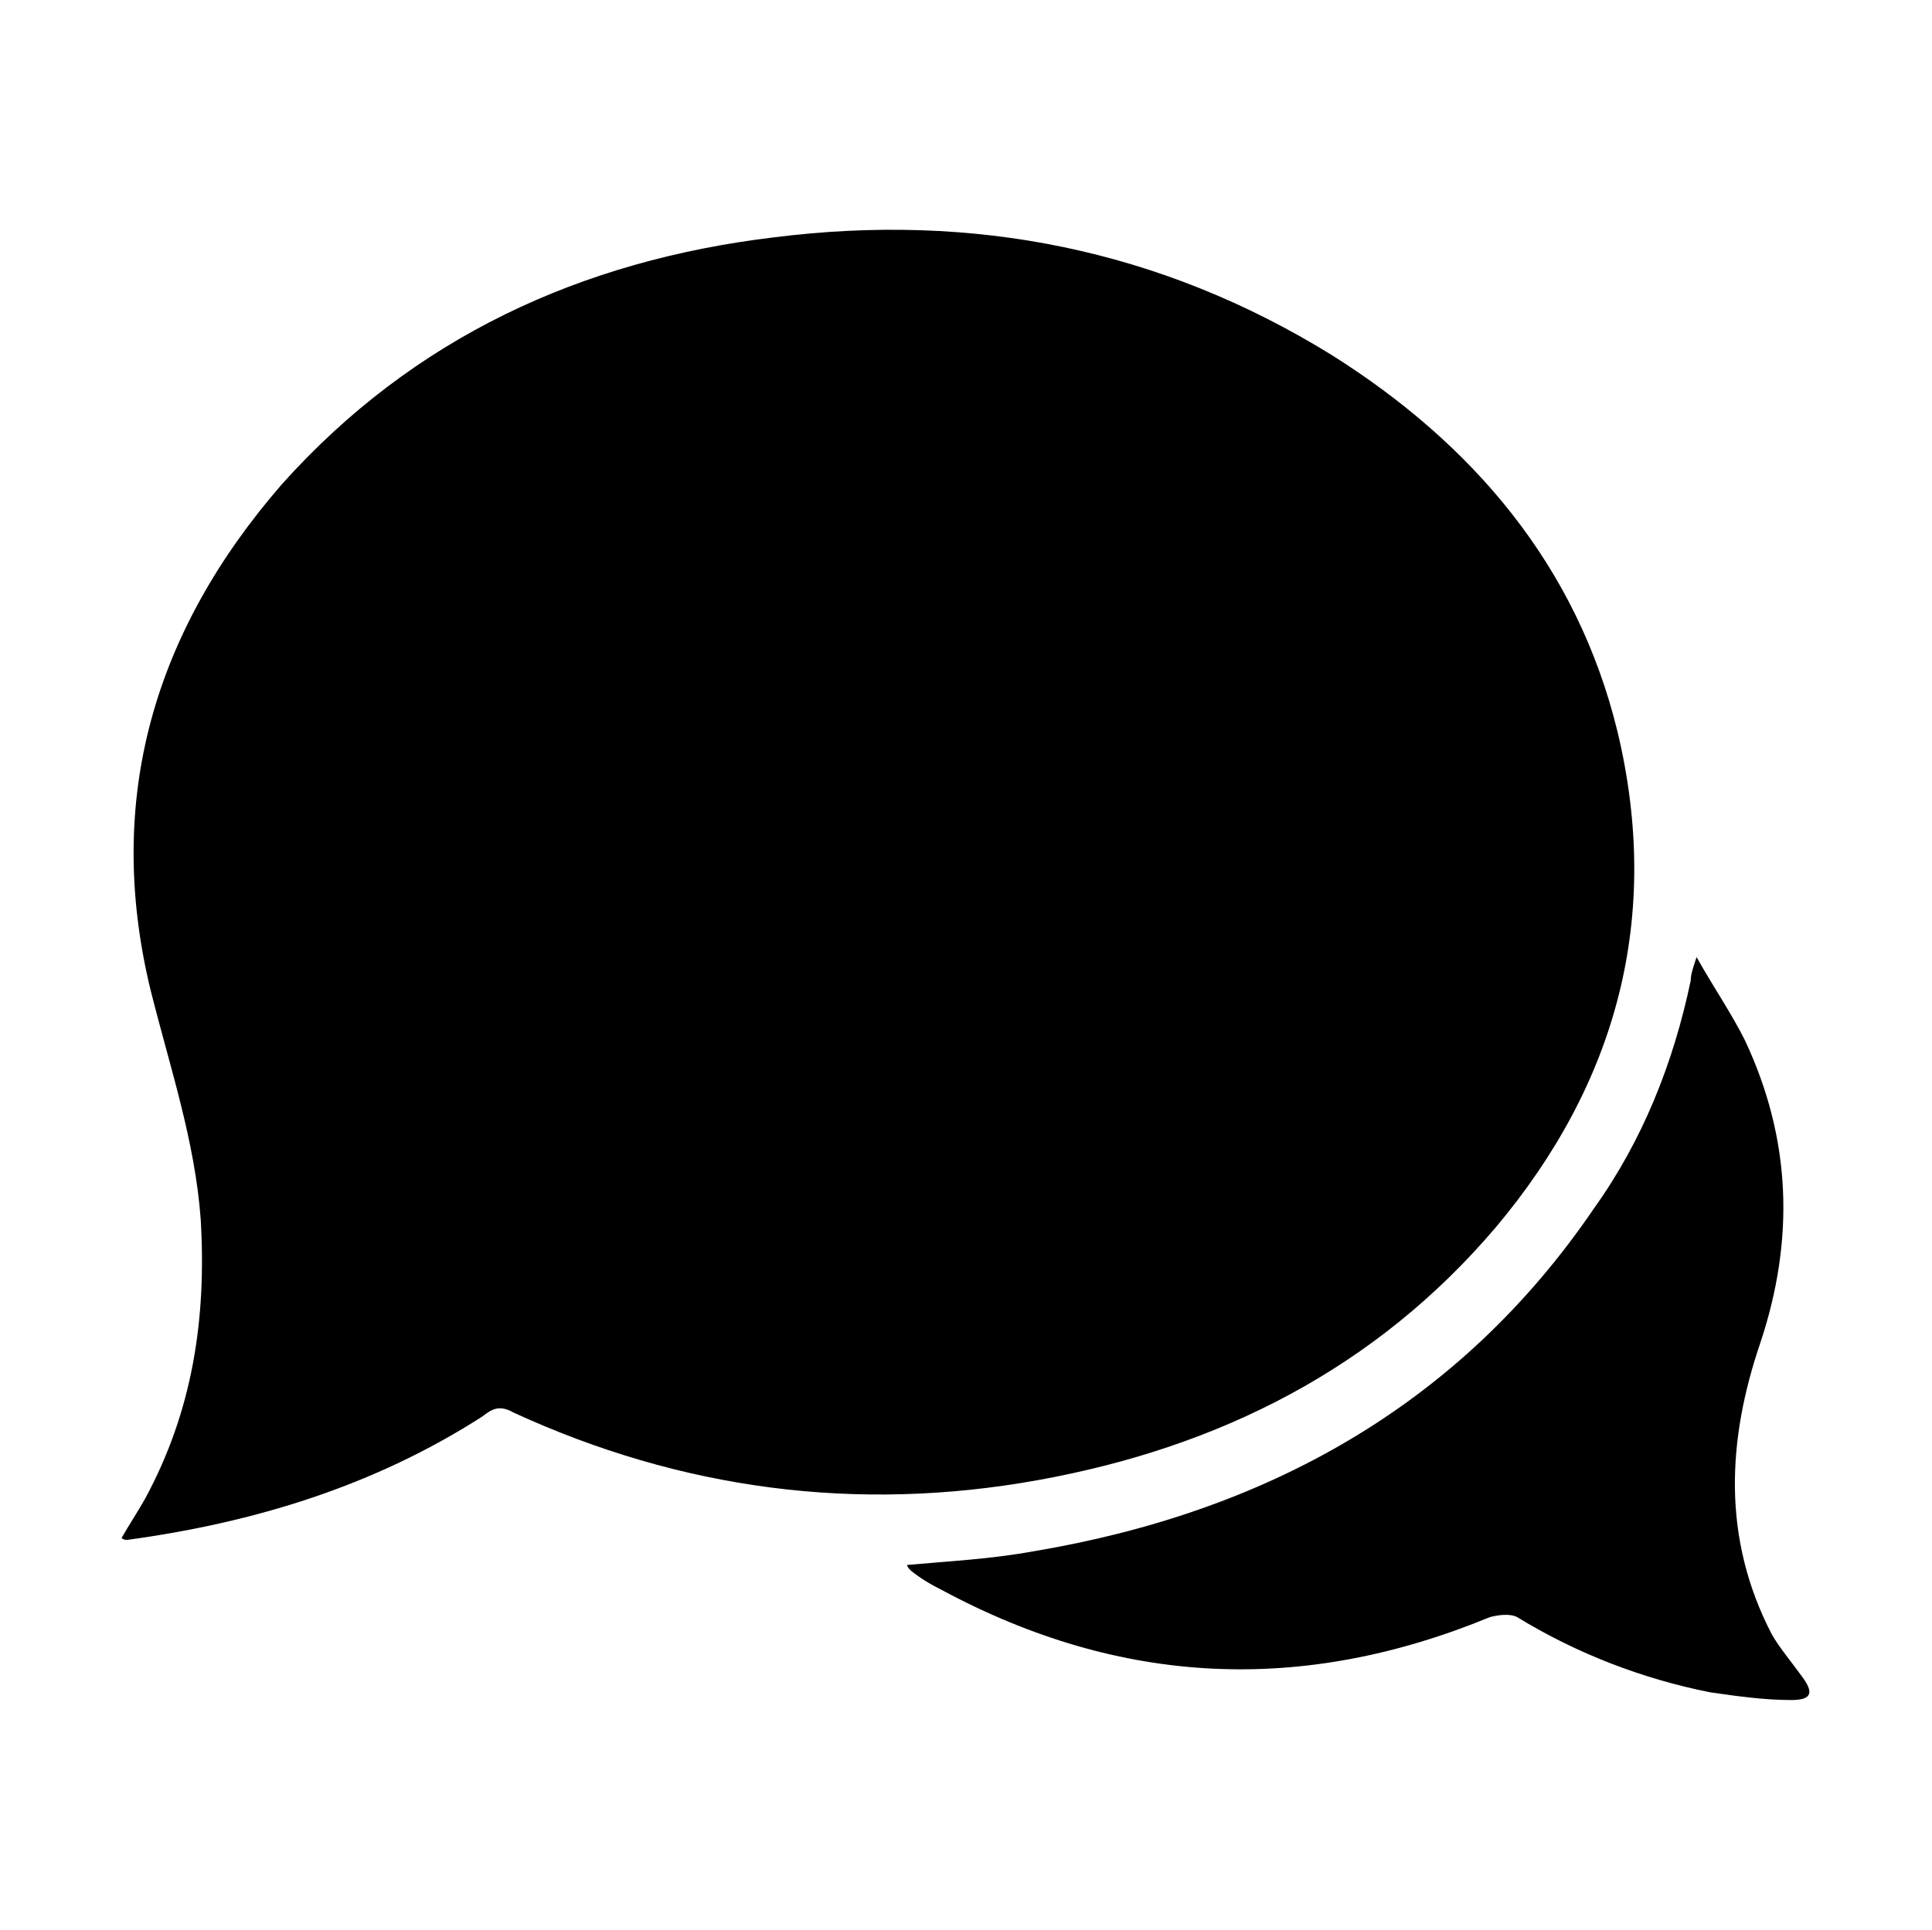 <?xml version="1.0" encoding="utf-8"?>
<!-- Generator: Adobe Illustrator 17.0.0, SVG Export Plug-In . SVG Version: 6.00 Build 0)  -->
<!DOCTYPE svg PUBLIC "-//W3C//DTD SVG 1.1//EN" "http://www.w3.org/Graphics/SVG/1.1/DTD/svg11.dtd">
<svg version="1.1" id="Layer_1" xmlns="http://www.w3.org/2000/svg" xmlns:xlink="http://www.w3.org/1999/xlink" x="0px" y="0px"
	 width="1025px" height="1024px" viewBox="0 0 1025 1024" enable-background="new 0 0 1025 1024" xml:space="preserve">
<g><path d="M793.6 651.264c64.512-76.8 88.064-164.864 64.512-263.168-21.504-88.064-76.8-152.576-151.552-199.68-91.136-56.32-190.464-75.776-295.936-62.464-102.4 12.288-191.488 53.248-261.12 131.072-67.584 77.824-94.208 166.912-69.632 268.288 10.24 40.96 23.552 79.872 26.624 121.856 3.072 52.224-4.096 101.376-29.696 148.48-4.096 7.168-8.192 13.312-12.288 20.48 1.024 1.024 2.048 1.024 3.072 1.024 67.584-9.216 131.072-28.672 188.416-65.536 5.12-4.096 9.216-6.144 16.384-2.048 89.088 40.96 182.272 53.248 278.528 35.84s179.2-59.392 242.688-134.144zM955.392 888.832c-5.12-7.168-11.264-14.336-15.36-21.504-26.624-51.2-23.552-103.424-6.144-154.624 18.432-55.296 16.384-108.544-8.192-160.768-7.168-14.336-16.384-27.648-25.6-44.032-2.048 6.144-3.072 9.216-3.072 12.288-9.216 44.032-25.6 84.992-51.2 120.832-71.68 105.472-175.104 161.792-297.984 182.272-22.528 4.096-44.032 5.12-66.56 7.168 0 1.024 1.024 2.048 2.048 3.072 5.12 4.096 10.24 7.168 16.384 10.24 95.232 51.2 191.488 55.296 290.816 14.336 4.096-1.024 10.24-2.048 14.336 0 31.744 19.456 66.56 32.768 102.4 39.936 14.336 2.048 28.672 4.096 43.008 4.096 11.264 0 12.288-4.096 5.12-13.312z"></path></g>
</svg>
